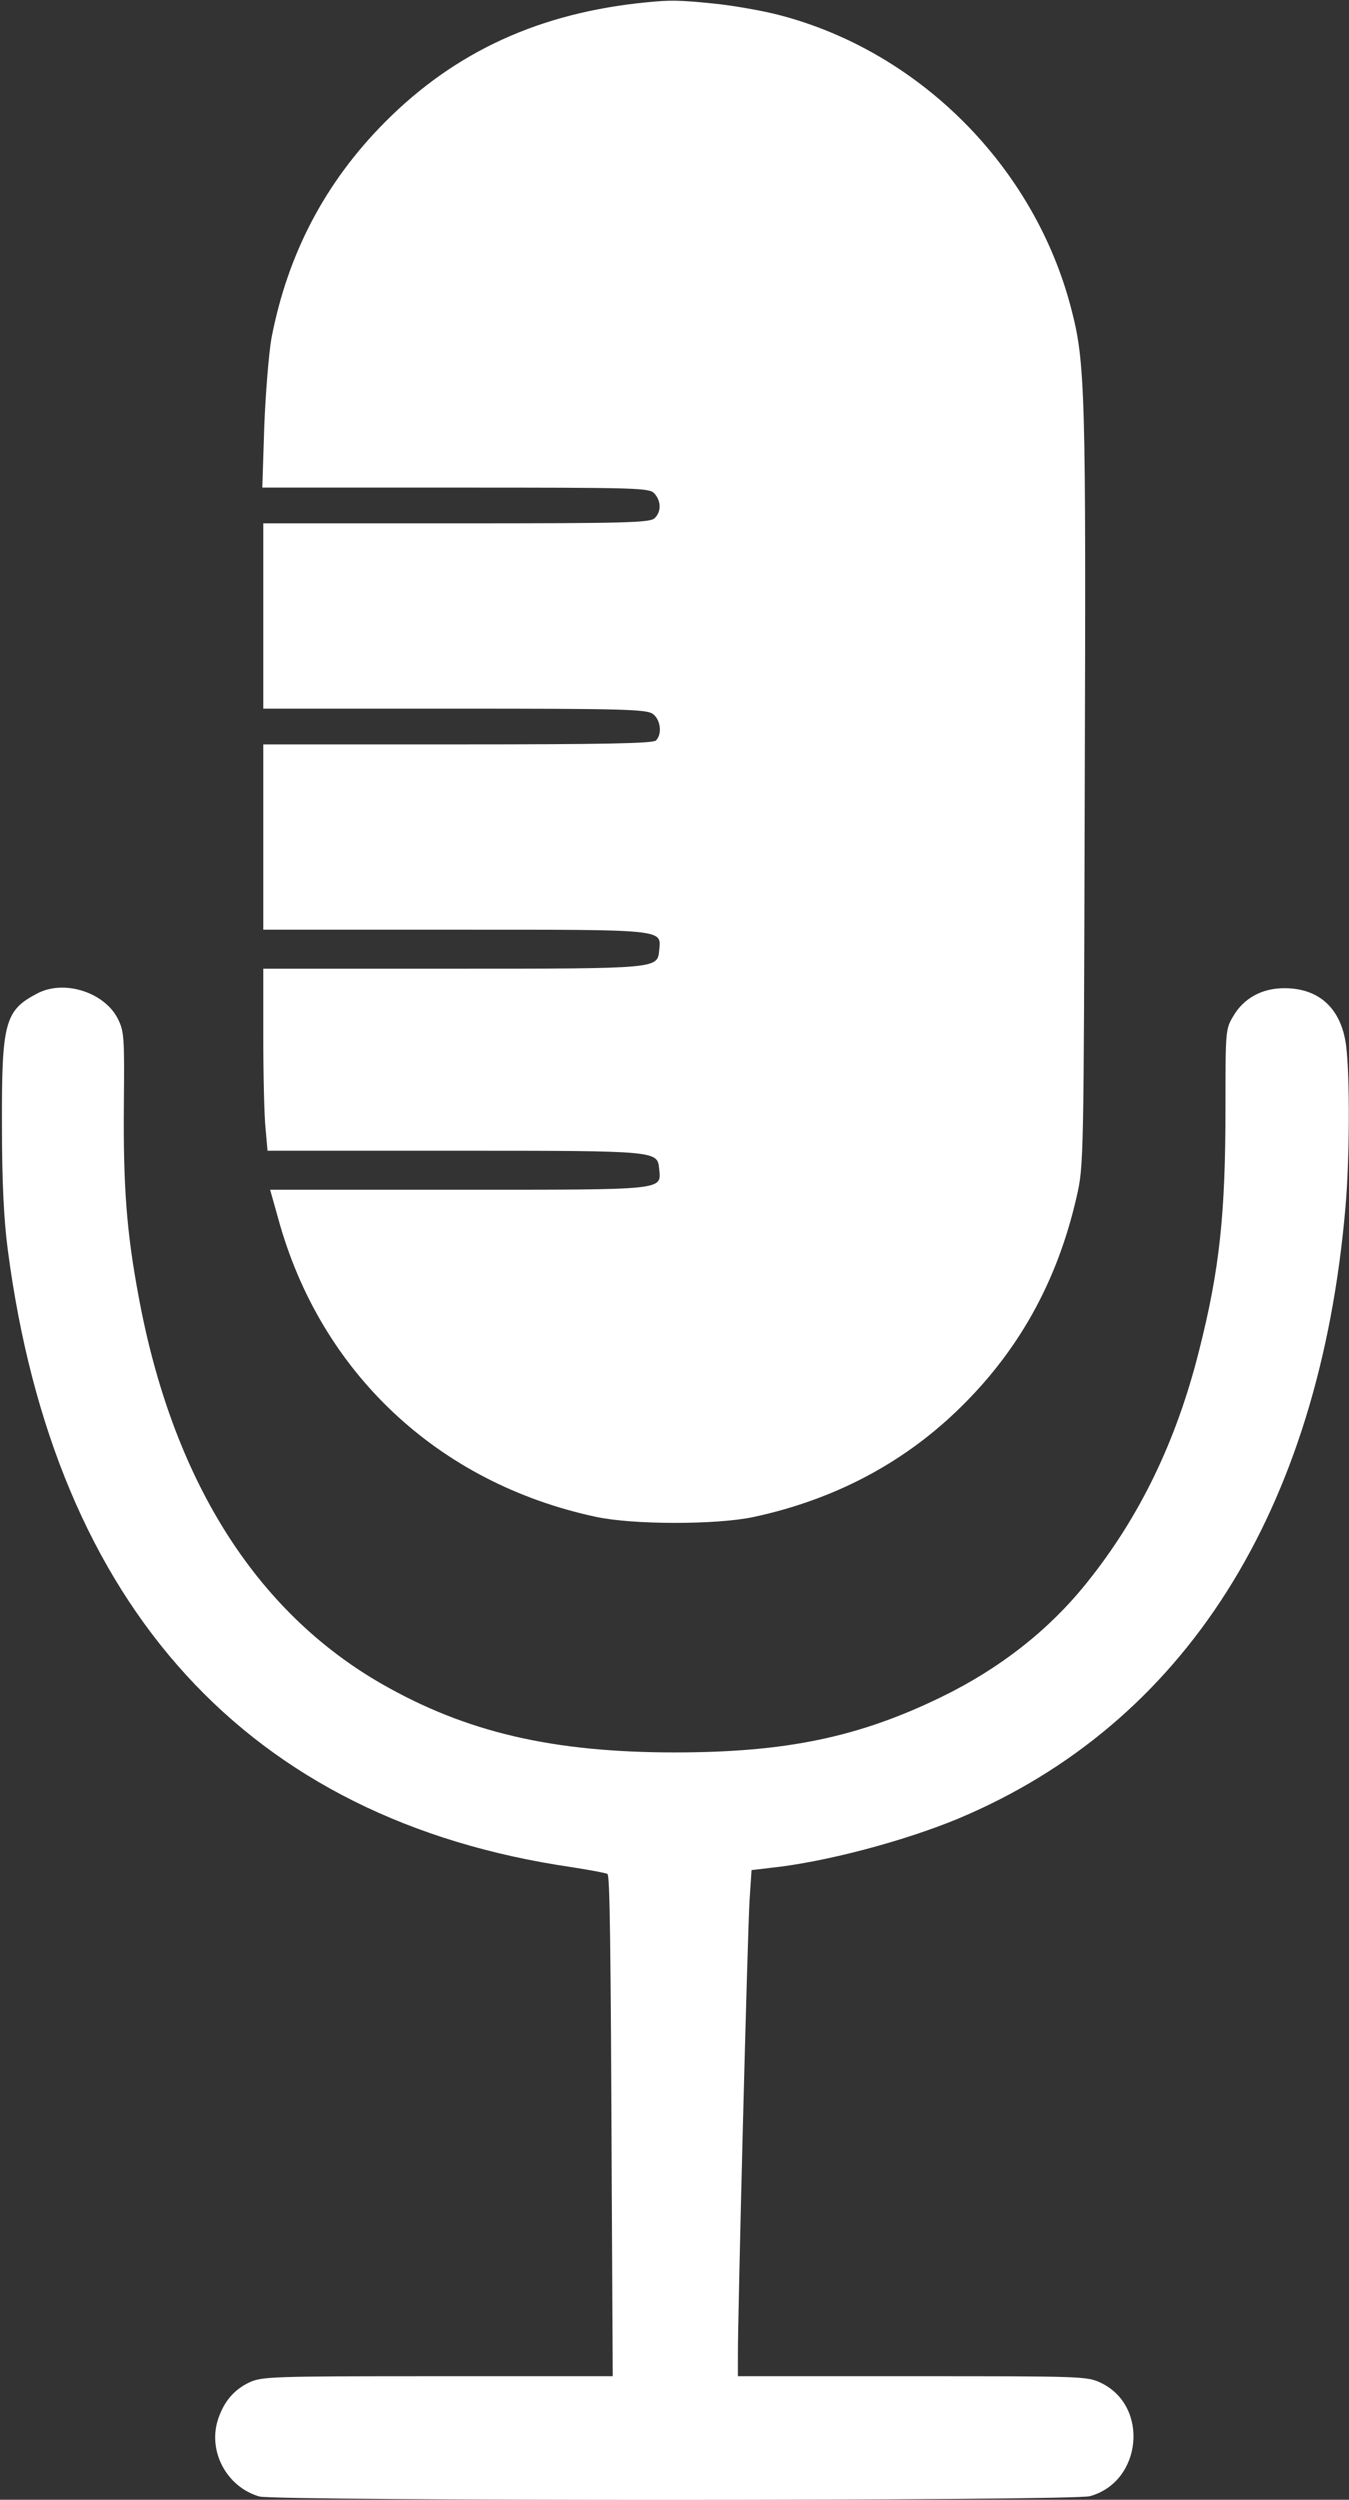 <?xml version="1.0" standalone="no"?>
<!DOCTYPE svg PUBLIC "-//W3C//DTD SVG 20010904//EN"
 "http://www.w3.org/TR/2001/REC-SVG-20010904/DTD/svg10.dtd">
<svg version="1.0" xmlns="http://www.w3.org/2000/svg"
 width="415pt" height="769pt" viewBox="0 0 415 769"
 preserveAspectRatio="xMidYMid meet">
<rect x="0" y="0" width="415" height="769" fill="#333333" stroke="none"/>
<g transform="translate(0,769) scale(0.1,-0.1)"
fill="#ffffff" stroke="none">
<path d="M1990 7683 c-329 -32 -589 -151 -805 -368 -184 -185 -300 -405 -350
-666 -8 -46 -18 -168 -22 -271 l-6 -188 595 0 c564 0 596 -1 611 -18 21 -23
22 -56 1 -76 -14 -14 -83 -16 -610 -16 l-594 0 0 -285 0 -285 588 0 c516 0
590 -2 610 -16 24 -17 30 -62 10 -82 -9 -9 -158 -12 -610 -12 l-598 0 0 -285
0 -285 588 0 c654 0 636 2 630 -63 -6 -57 2 -57 -635 -57 l-583 0 0 -212 c0
-117 3 -243 7 -280 l6 -68 576 0 c631 0 623 0 629 -57 6 -65 23 -63 -620 -63
l-577 0 25 -89 c129 -472 491 -813 976 -917 114 -25 371 -25 485 -1 243 52
454 161 626 326 188 180 309 396 369 659 22 97 22 103 25 1252 4 1226 2 1315
-42 1482 -113 435 -466 790 -899 902 -50 13 -140 29 -200 35 -107 11 -135 11
-206 4z"/>
<path d="M115 4634 c-100 -52 -110 -89 -109 -404 0 -178 6 -294 18 -385 144
-1101 741 -1754 1735 -1899 57 -9 106 -18 110 -21 7 -8 10 -208 13 -972 l3
-573 -539 0 c-519 0 -541 -1 -581 -20 -45 -22 -75 -57 -93 -109 -35 -100 25
-212 126 -241 52 -14 2503 -14 2555 1 160 44 183 276 35 348 -43 21 -55 21
-581 21 l-537 0 0 58 c-1 111 30 1318 36 1408 l6 91 59 7 c164 17 407 81 576
151 697 292 1111 945 1192 1880 13 146 14 405 2 499 -15 113 -82 176 -190 176
-69 0 -125 -31 -157 -86 -24 -40 -24 -45 -24 -281 0 -329 -18 -498 -81 -747
-70 -280 -184 -515 -348 -718 -115 -143 -265 -261 -446 -349 -253 -123 -477
-170 -819 -170 -376 0 -642 62 -902 211 -390 224 -645 632 -748 1194 -37 198
-47 339 -45 586 2 213 1 227 -19 267 -42 81 -165 120 -247 77z"/>
</g>
</svg>
